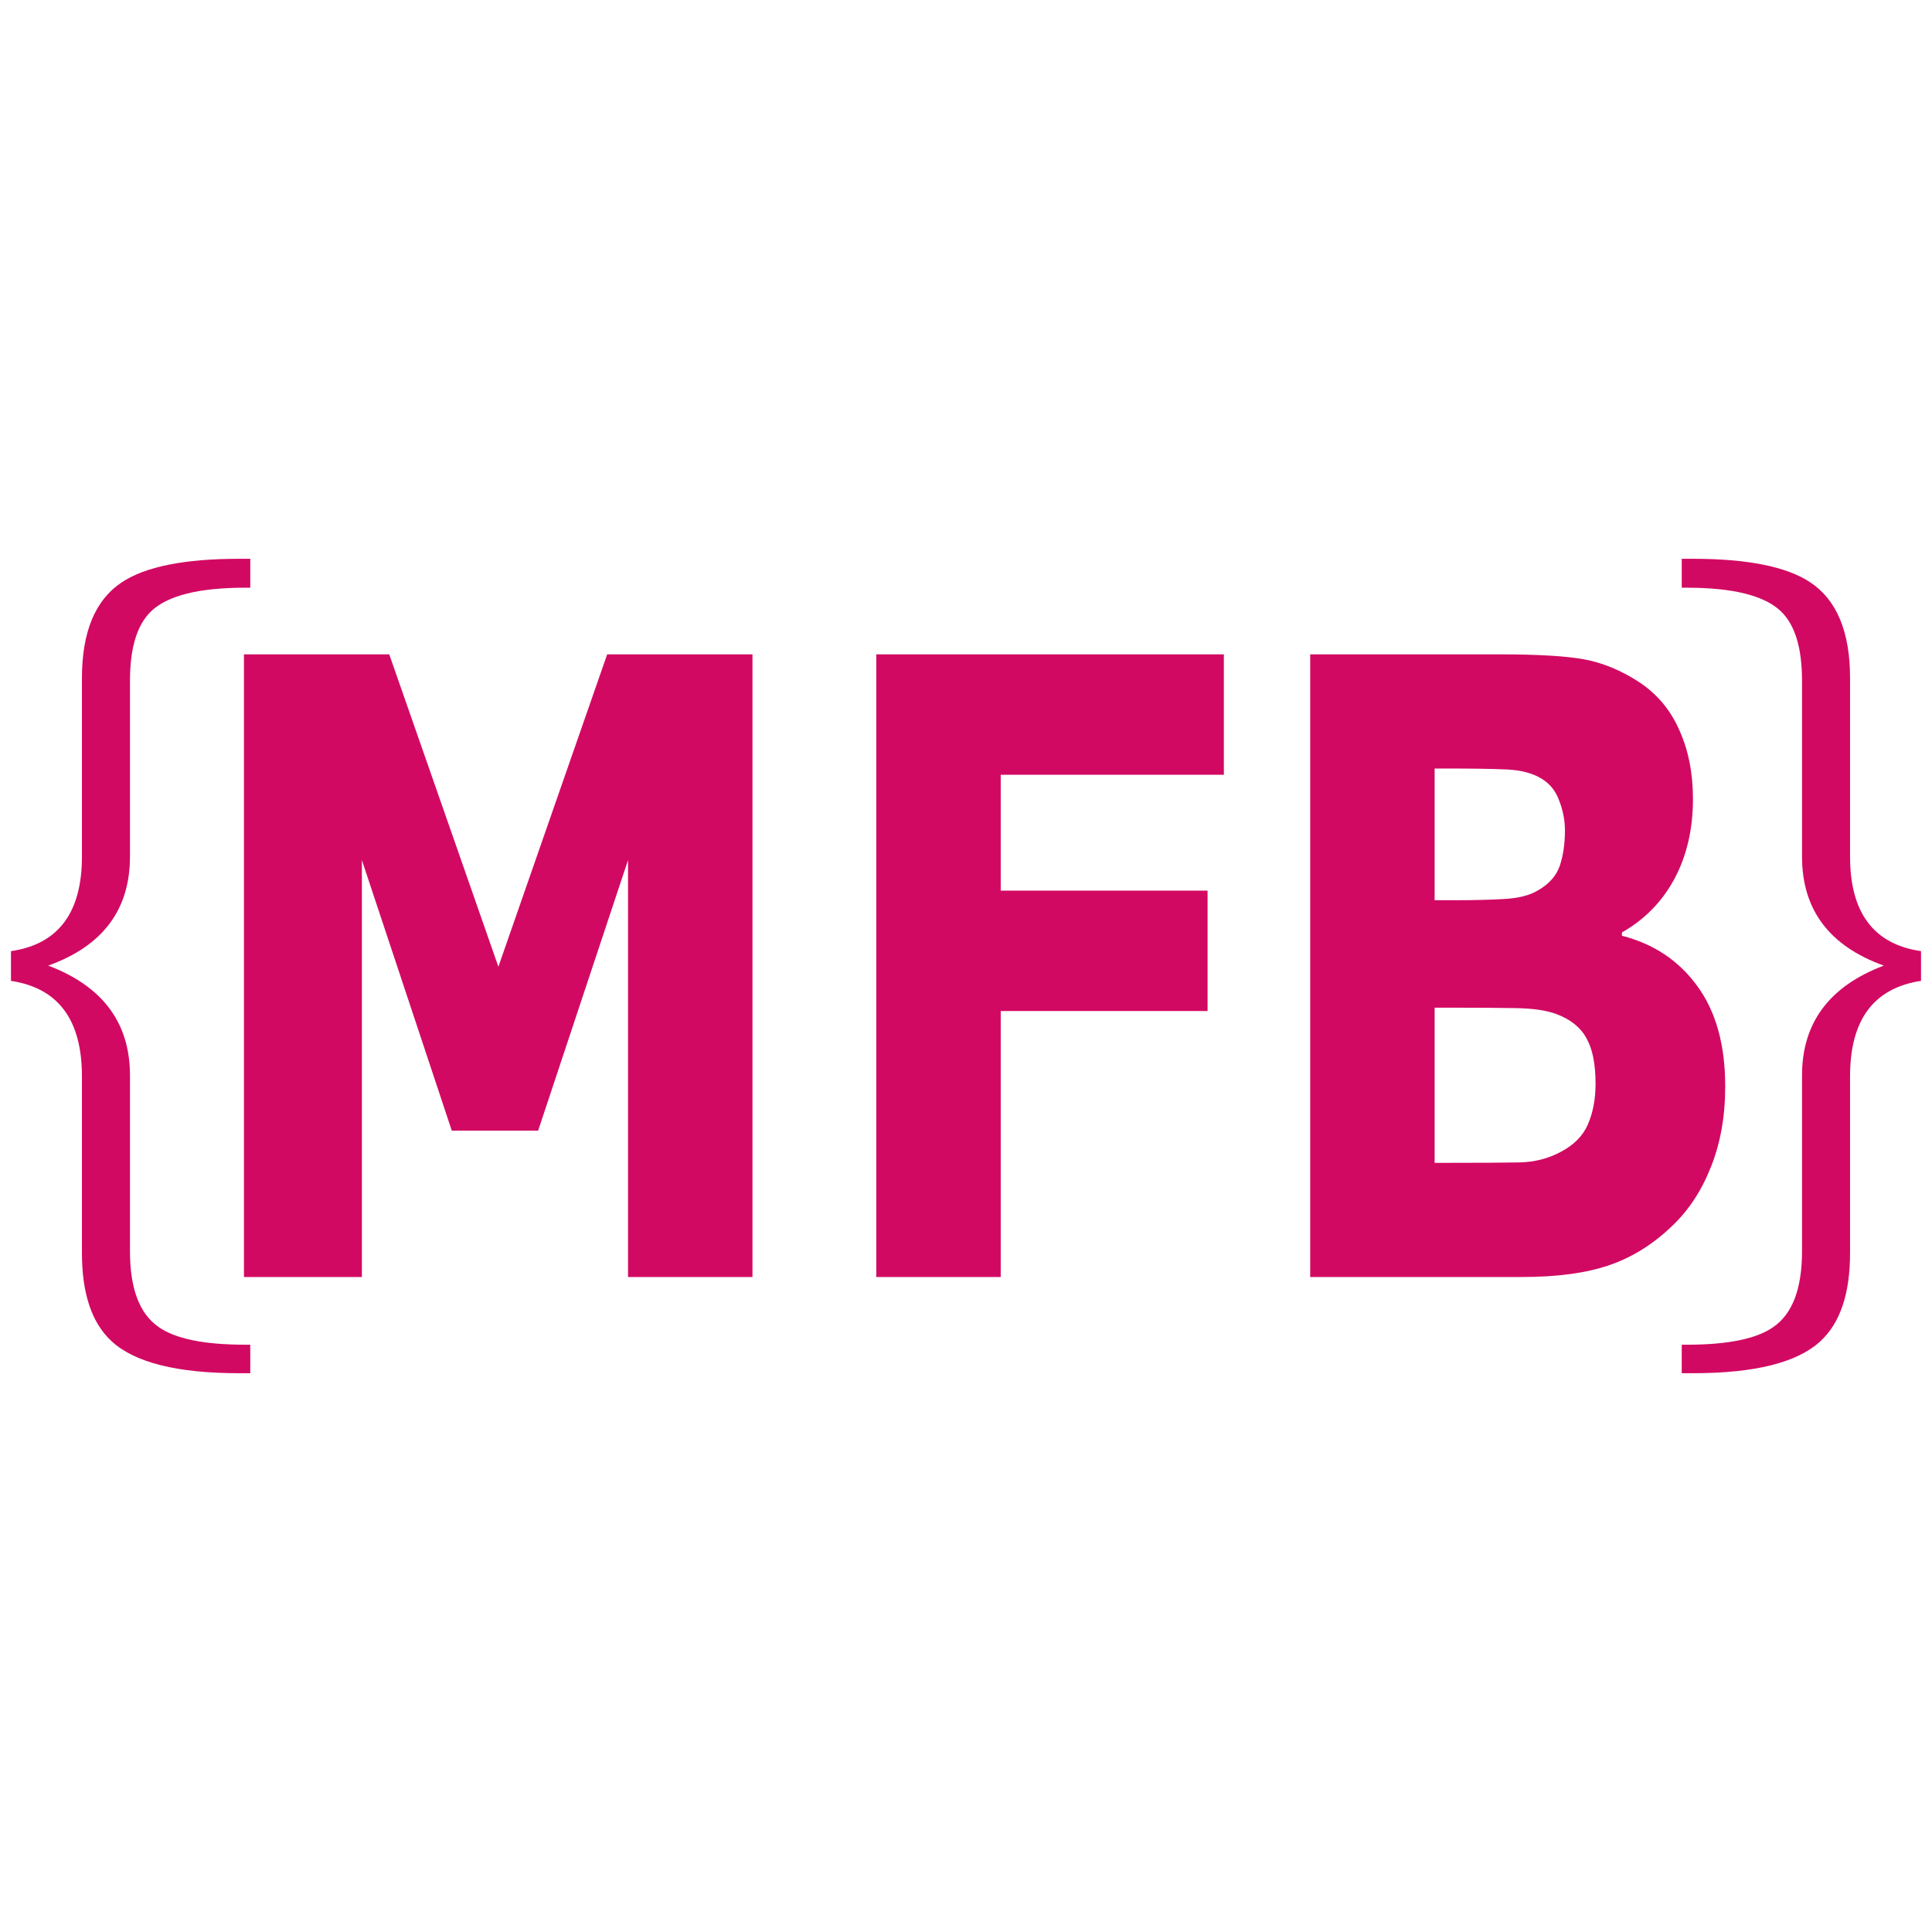 <svg width="24" height="24" xmlns="http://www.w3.org/2000/svg" viewBox="0 0 256 256" style="fill:#d20962">
  <path d="M31.672 74.043c-7.225 0-12.406 1.04-15.54 3.118-3.517 2.336-5.275 6.569-5.275 12.698v23.64c0 7.443-3.134 11.62-9.403 12.531v3.94c6.27.95 9.403 5.162 9.403 12.641v23.42c0 5.4 1.32 9.304 3.957 11.712 3.058 2.809 8.677 4.214 16.858 4.214h1.491v-3.777h-.689c-5.429 0-9.25-.784-11.467-2.353-2.522-1.751-3.784-5.089-3.784-10.014v-23.31c0-6.969-3.613-11.82-10.837-14.557 7.224-2.59 10.837-7.405 10.837-14.446V90.187c0-4.342.936-7.406 2.808-9.195 2.18-2.079 6.327-3.118 12.443-3.118h.69v-3.83zm191.166 0v3.831h.689c6.115 0 10.263 1.04 12.442 3.118 1.872 1.789 2.808 4.853 2.808 9.195v23.312c0 7.04 3.613 11.856 10.837 14.446-7.224 2.736-10.837 7.59-10.837 14.556v23.312c0 4.925-1.262 8.263-3.784 10.014-2.216 1.569-6.038 2.354-11.467 2.354h-.688v3.776h1.49c8.18 0 13.801-1.405 16.857-4.214 2.639-2.408 3.958-6.312 3.958-11.712v-23.42c0-7.479 3.134-11.692 9.403-12.641v-3.94c-6.27-.912-9.403-5.088-9.403-12.53V89.858c0-6.13-1.758-10.362-5.276-12.698-3.133-2.078-8.314-3.118-15.539-3.118z" />
  <path
    d="M103.435 160.95h-13.17v-44.125l-9.516 28.635h-9.137l-9.515-28.635v44.125H49.616v-65.9h15.377l11.55 33.06 11.515-33.06h15.377zm49.889-53.154h-23.617v12.26H151.6v12.746h-21.893v28.148h-13.17v-65.9h36.787zm53.06 32.972q0 4.78-1.517 8.542-1.482 3.762-4.103 6.24-3.034 2.921-6.688 4.16-3.62 1.24-9.206 1.24h-22.41v-65.9h19.928q6.206 0 9.068.531 2.896.532 5.723 2.346 2.93 1.903 4.344 5.134 1.448 3.186 1.448 7.302 0 4.78-1.965 8.454-1.965 3.629-5.551 5.665v.354q5.034 1.283 7.964 5.31 2.965 4.028 2.965 10.622zm-16.963-27.085q0-1.638-.655-3.275-.62-1.638-2.24-2.434-1.449-.709-3.62-.753-2.138-.088-6.034-.088h-1.242v13.94h2.07q3.137 0 5.343-.132 2.207-.133 3.482-.885 1.793-1.018 2.345-2.611.551-1.638.551-3.762zm3.241 26.82q0-3.143-.965-4.824-.931-1.726-3.206-2.567-1.552-.576-4.276-.62-2.723-.044-5.688-.044h-2.897v16.42h.966q5.585 0 7.999-.045 2.413-.044 4.447-1.15 2.069-1.107 2.827-2.922.793-1.858.793-4.248z"
    transform="matrix(1.252 0 0 1.252 -29.794 -32.299)"
    aria-label="MFB"
  />
</svg>
